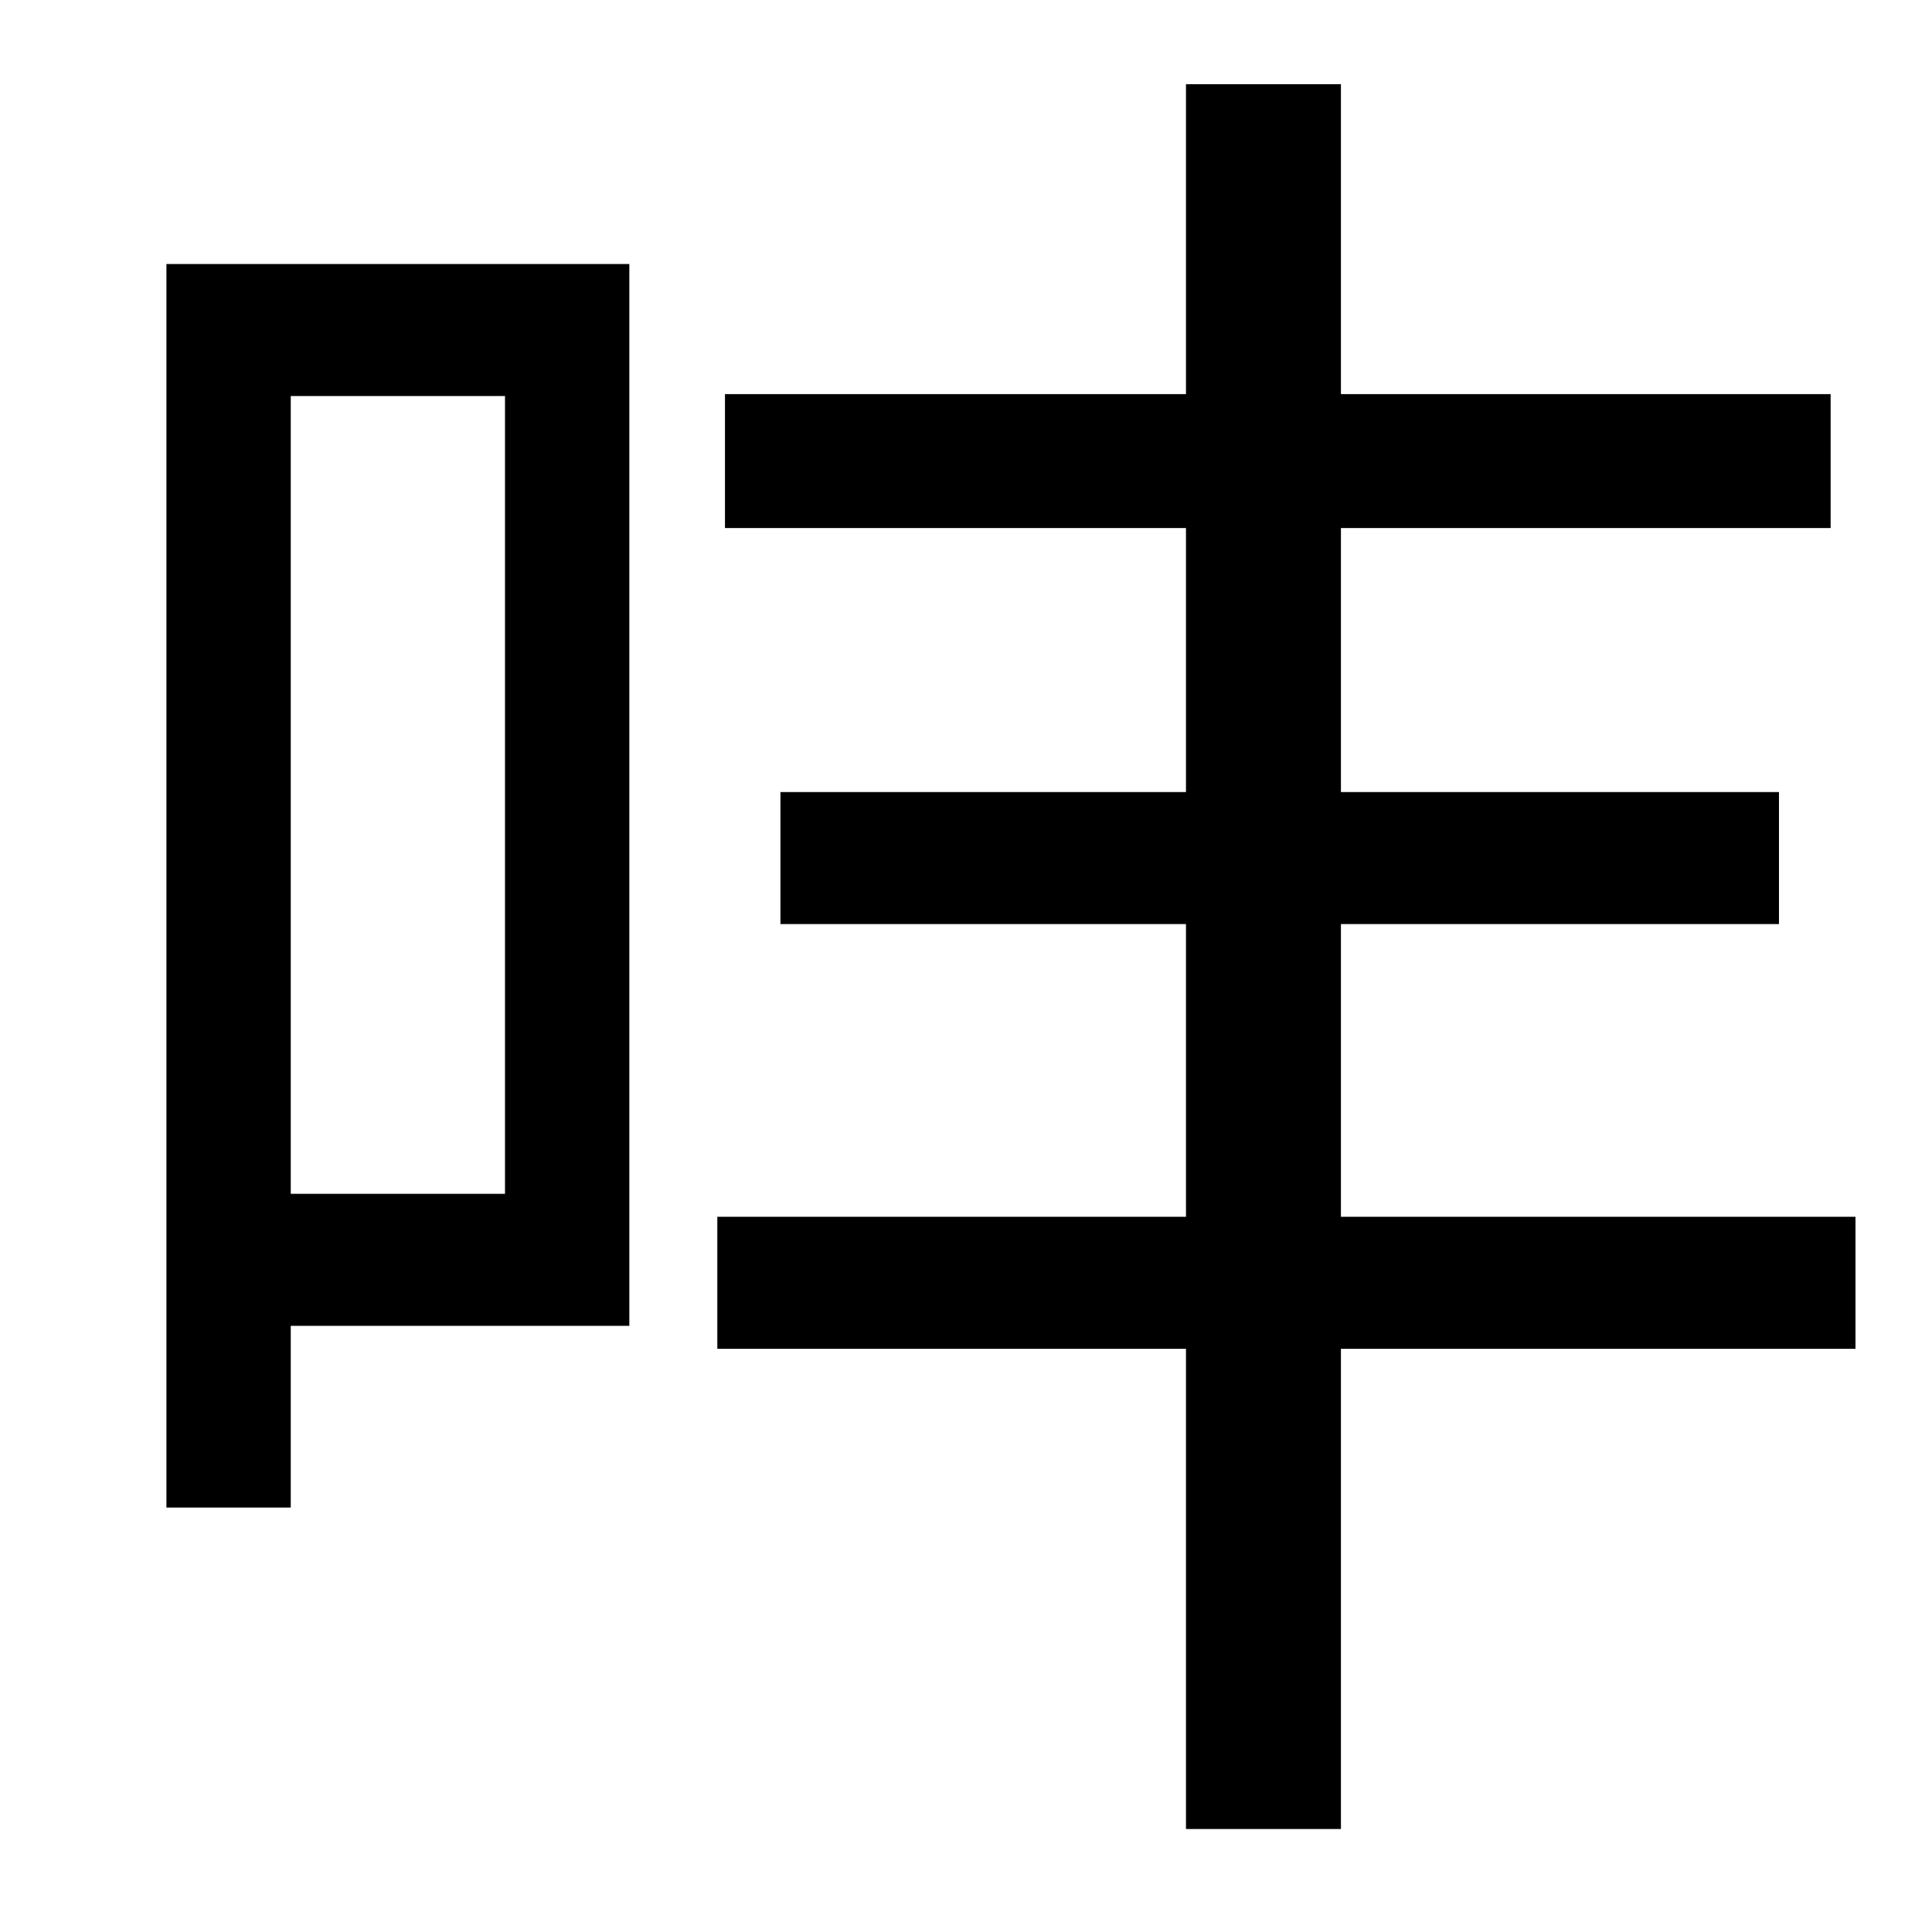 <?xml version="1.0" standalone="no"?>
<!DOCTYPE svg PUBLIC "-//W3C//DTD SVG 1.1//EN" "http://www.w3.org/Graphics/SVG/1.1/DTD/svg11.dtd" >
<svg xmlns="http://www.w3.org/2000/svg" xmlns:xlink="http://www.w3.org/1999/xlink" version="1.1" viewBox="-10 0 1010 1000">
   <path fill="currentColor"
d="M254 207h-112v417h112v-417zM319 138v555h-177v95h-65v-650h242zM960 636v69h-269v251h-81v-251h-245v-69h245v-153h-212v-69h212v-138h-241v-70h241v-162h81v162h256v70h-256v138h229v69h-229v153h269z" />
</svg>
